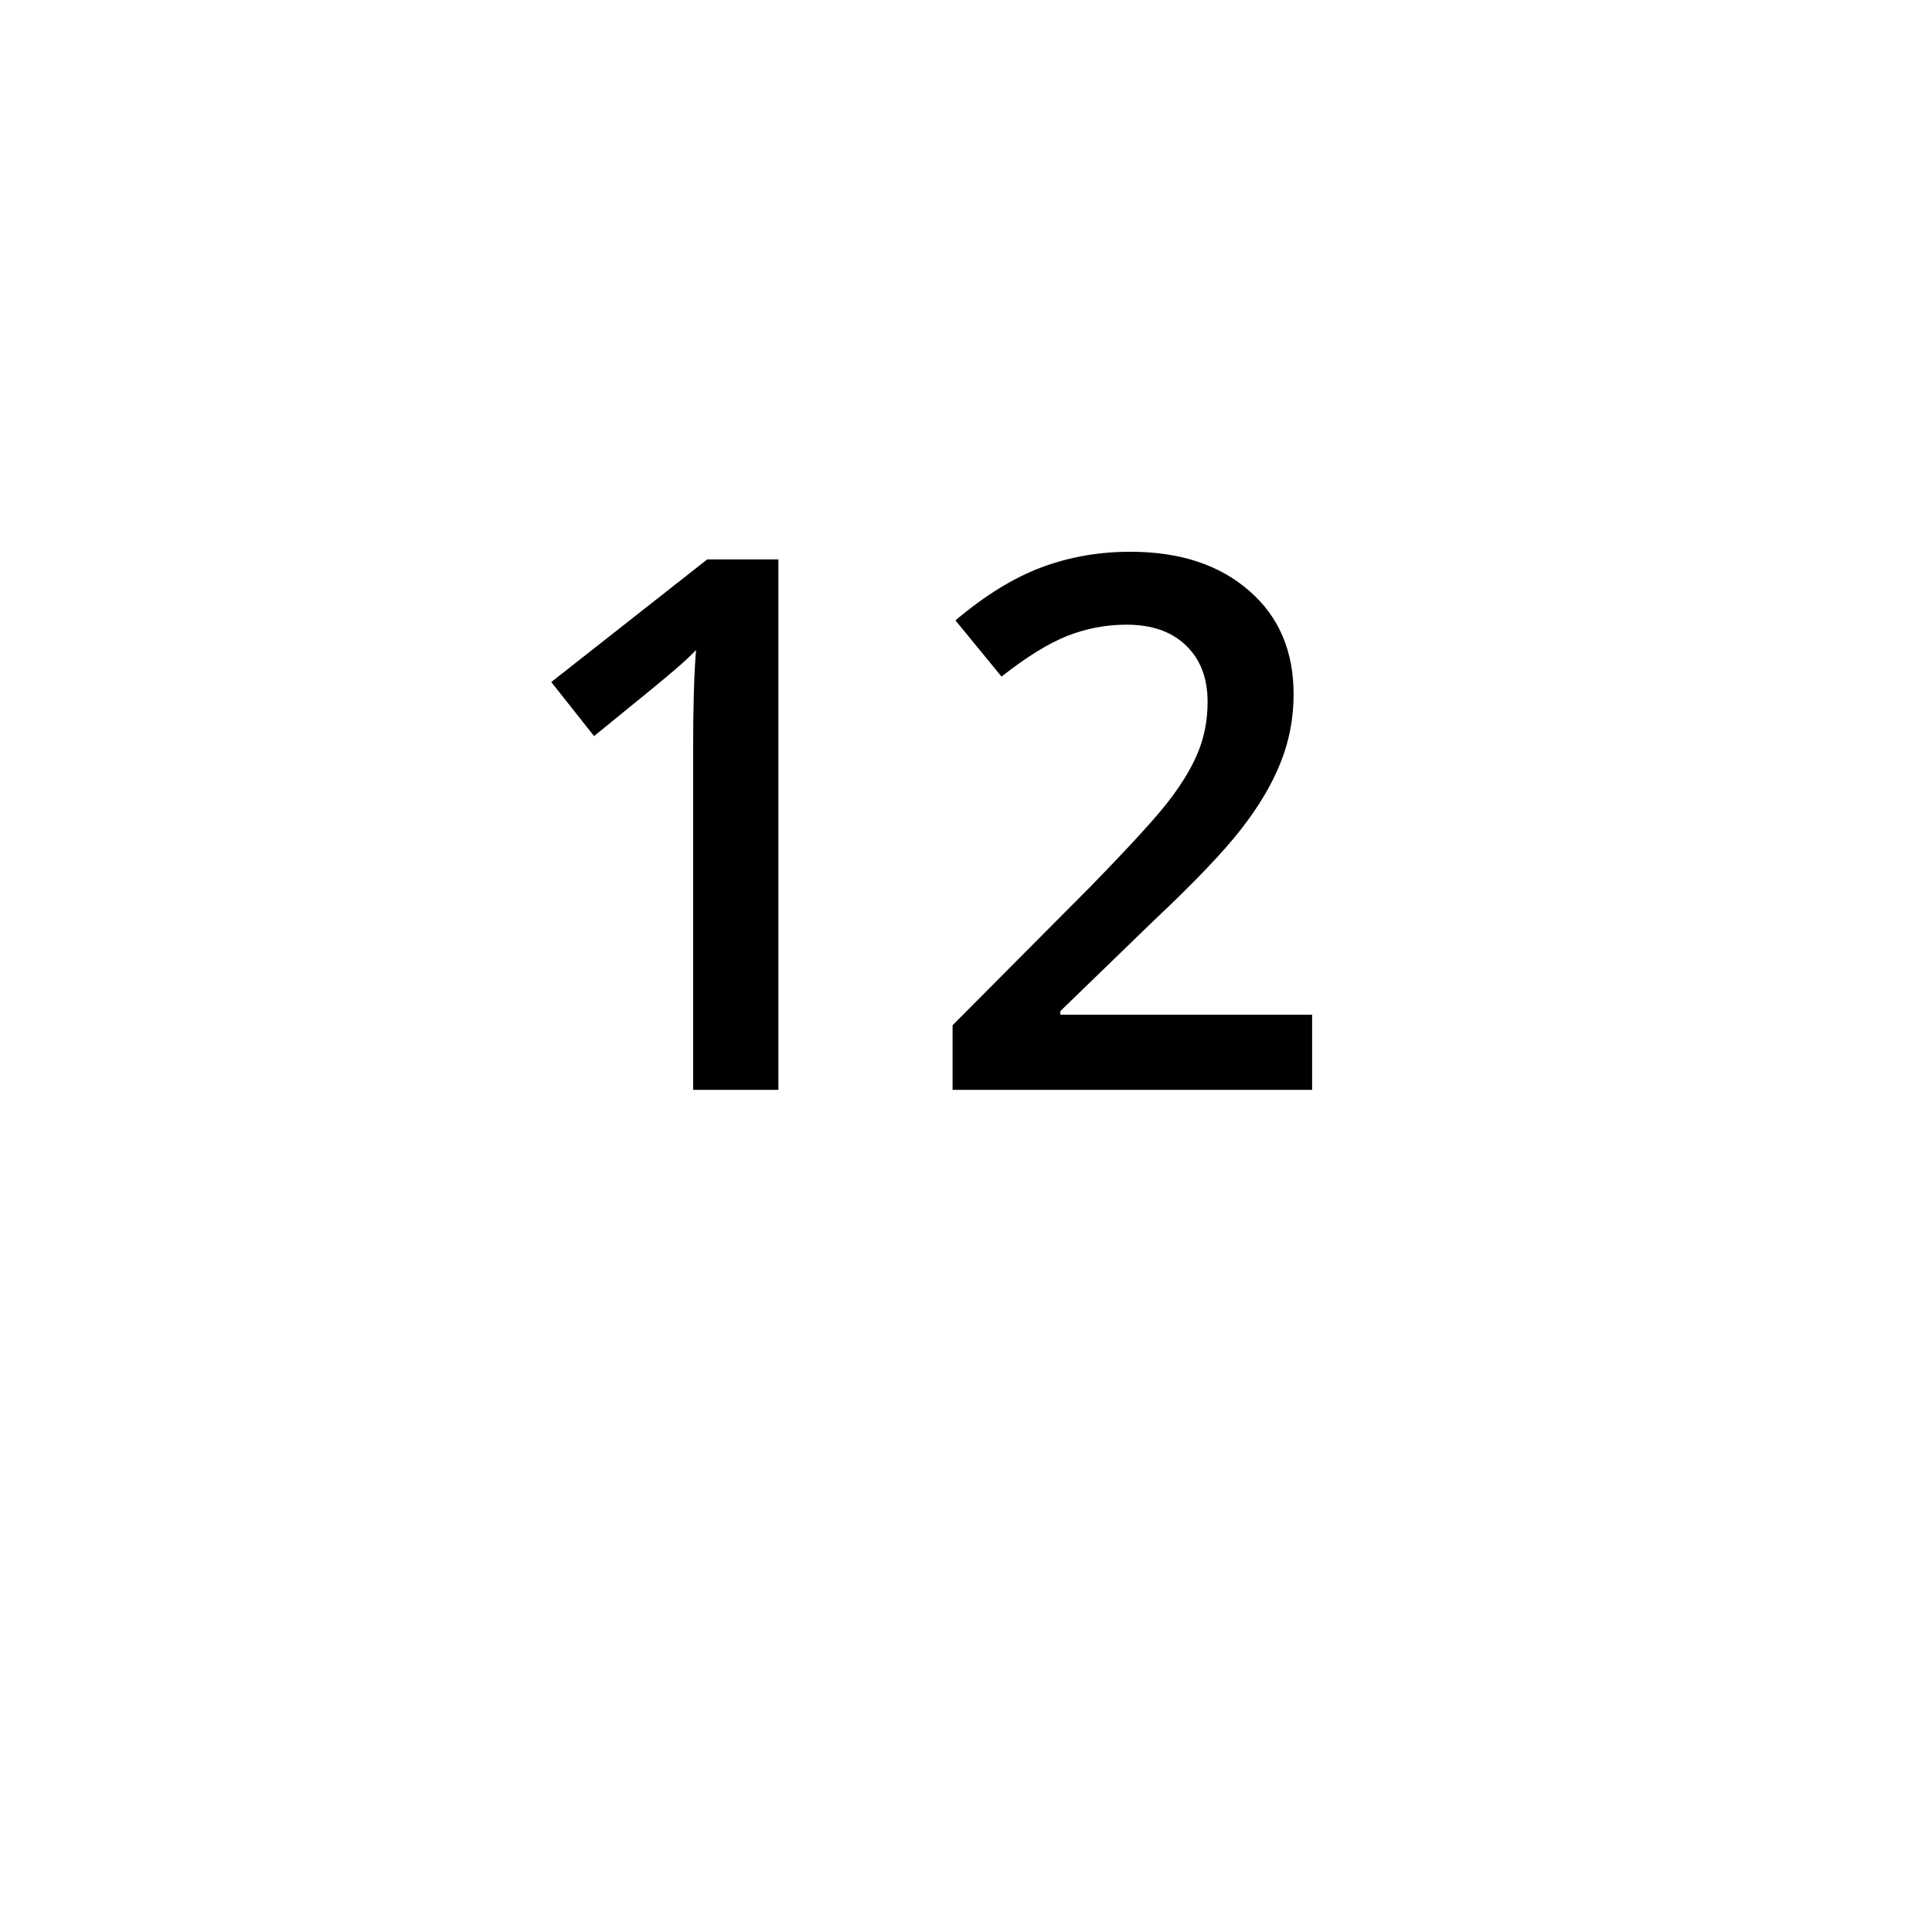 <svg width="39" height="39" viewBox="0 0 39 39" fill="none" xmlns="http://www.w3.org/2000/svg">
<g filter="url(#filter0_d)">
<circle cx="19.5" cy="15.5" r="15.5" fill="white"/>
</g>
<path d="M15.713 22H13.992V15.086C13.992 14.261 14.011 13.606 14.05 13.123C13.938 13.24 13.799 13.37 13.633 13.511C13.472 13.653 12.925 14.102 11.992 14.859L11.128 13.768L14.277 11.292H15.713V22ZM26.487 22H19.229V20.696L21.99 17.92C22.805 17.085 23.345 16.495 23.608 16.148C23.877 15.796 24.072 15.467 24.194 15.159C24.316 14.852 24.377 14.522 24.377 14.17C24.377 13.687 24.231 13.306 23.938 13.028C23.65 12.749 23.25 12.61 22.737 12.61C22.327 12.61 21.929 12.686 21.543 12.837C21.162 12.989 20.72 13.262 20.217 13.658L19.287 12.523C19.883 12.02 20.461 11.663 21.023 11.453C21.584 11.243 22.183 11.138 22.817 11.138C23.814 11.138 24.612 11.399 25.212 11.922C25.813 12.44 26.113 13.138 26.113 14.017C26.113 14.5 26.025 14.959 25.85 15.394C25.679 15.828 25.413 16.277 25.051 16.741C24.695 17.2 24.099 17.823 23.264 18.609L21.404 20.411V20.484H26.487V22Z" fill="black"/>
<defs>
<filter id="filter0_d" x="0" y="0" width="39" height="39" filterUnits="userSpaceOnUse" color-interpolation-filters="sRGB">
<feFlood flood-opacity="0" result="BackgroundImageFix"/>
<feColorMatrix in="SourceAlpha" type="matrix" values="0 0 0 0 0 0 0 0 0 0 0 0 0 0 0 0 0 0 127 0"/>
<feOffset dy="4"/>
<feGaussianBlur stdDeviation="2"/>
<feColorMatrix type="matrix" values="0 0 0 0 0 0 0 0 0 0 0 0 0 0 0 0 0 0 0.25 0"/>
<feBlend mode="normal" in2="BackgroundImageFix" result="effect1_dropShadow"/>
<feBlend mode="normal" in="SourceGraphic" in2="effect1_dropShadow" result="shape"/>
</filter>
</defs>
</svg>
